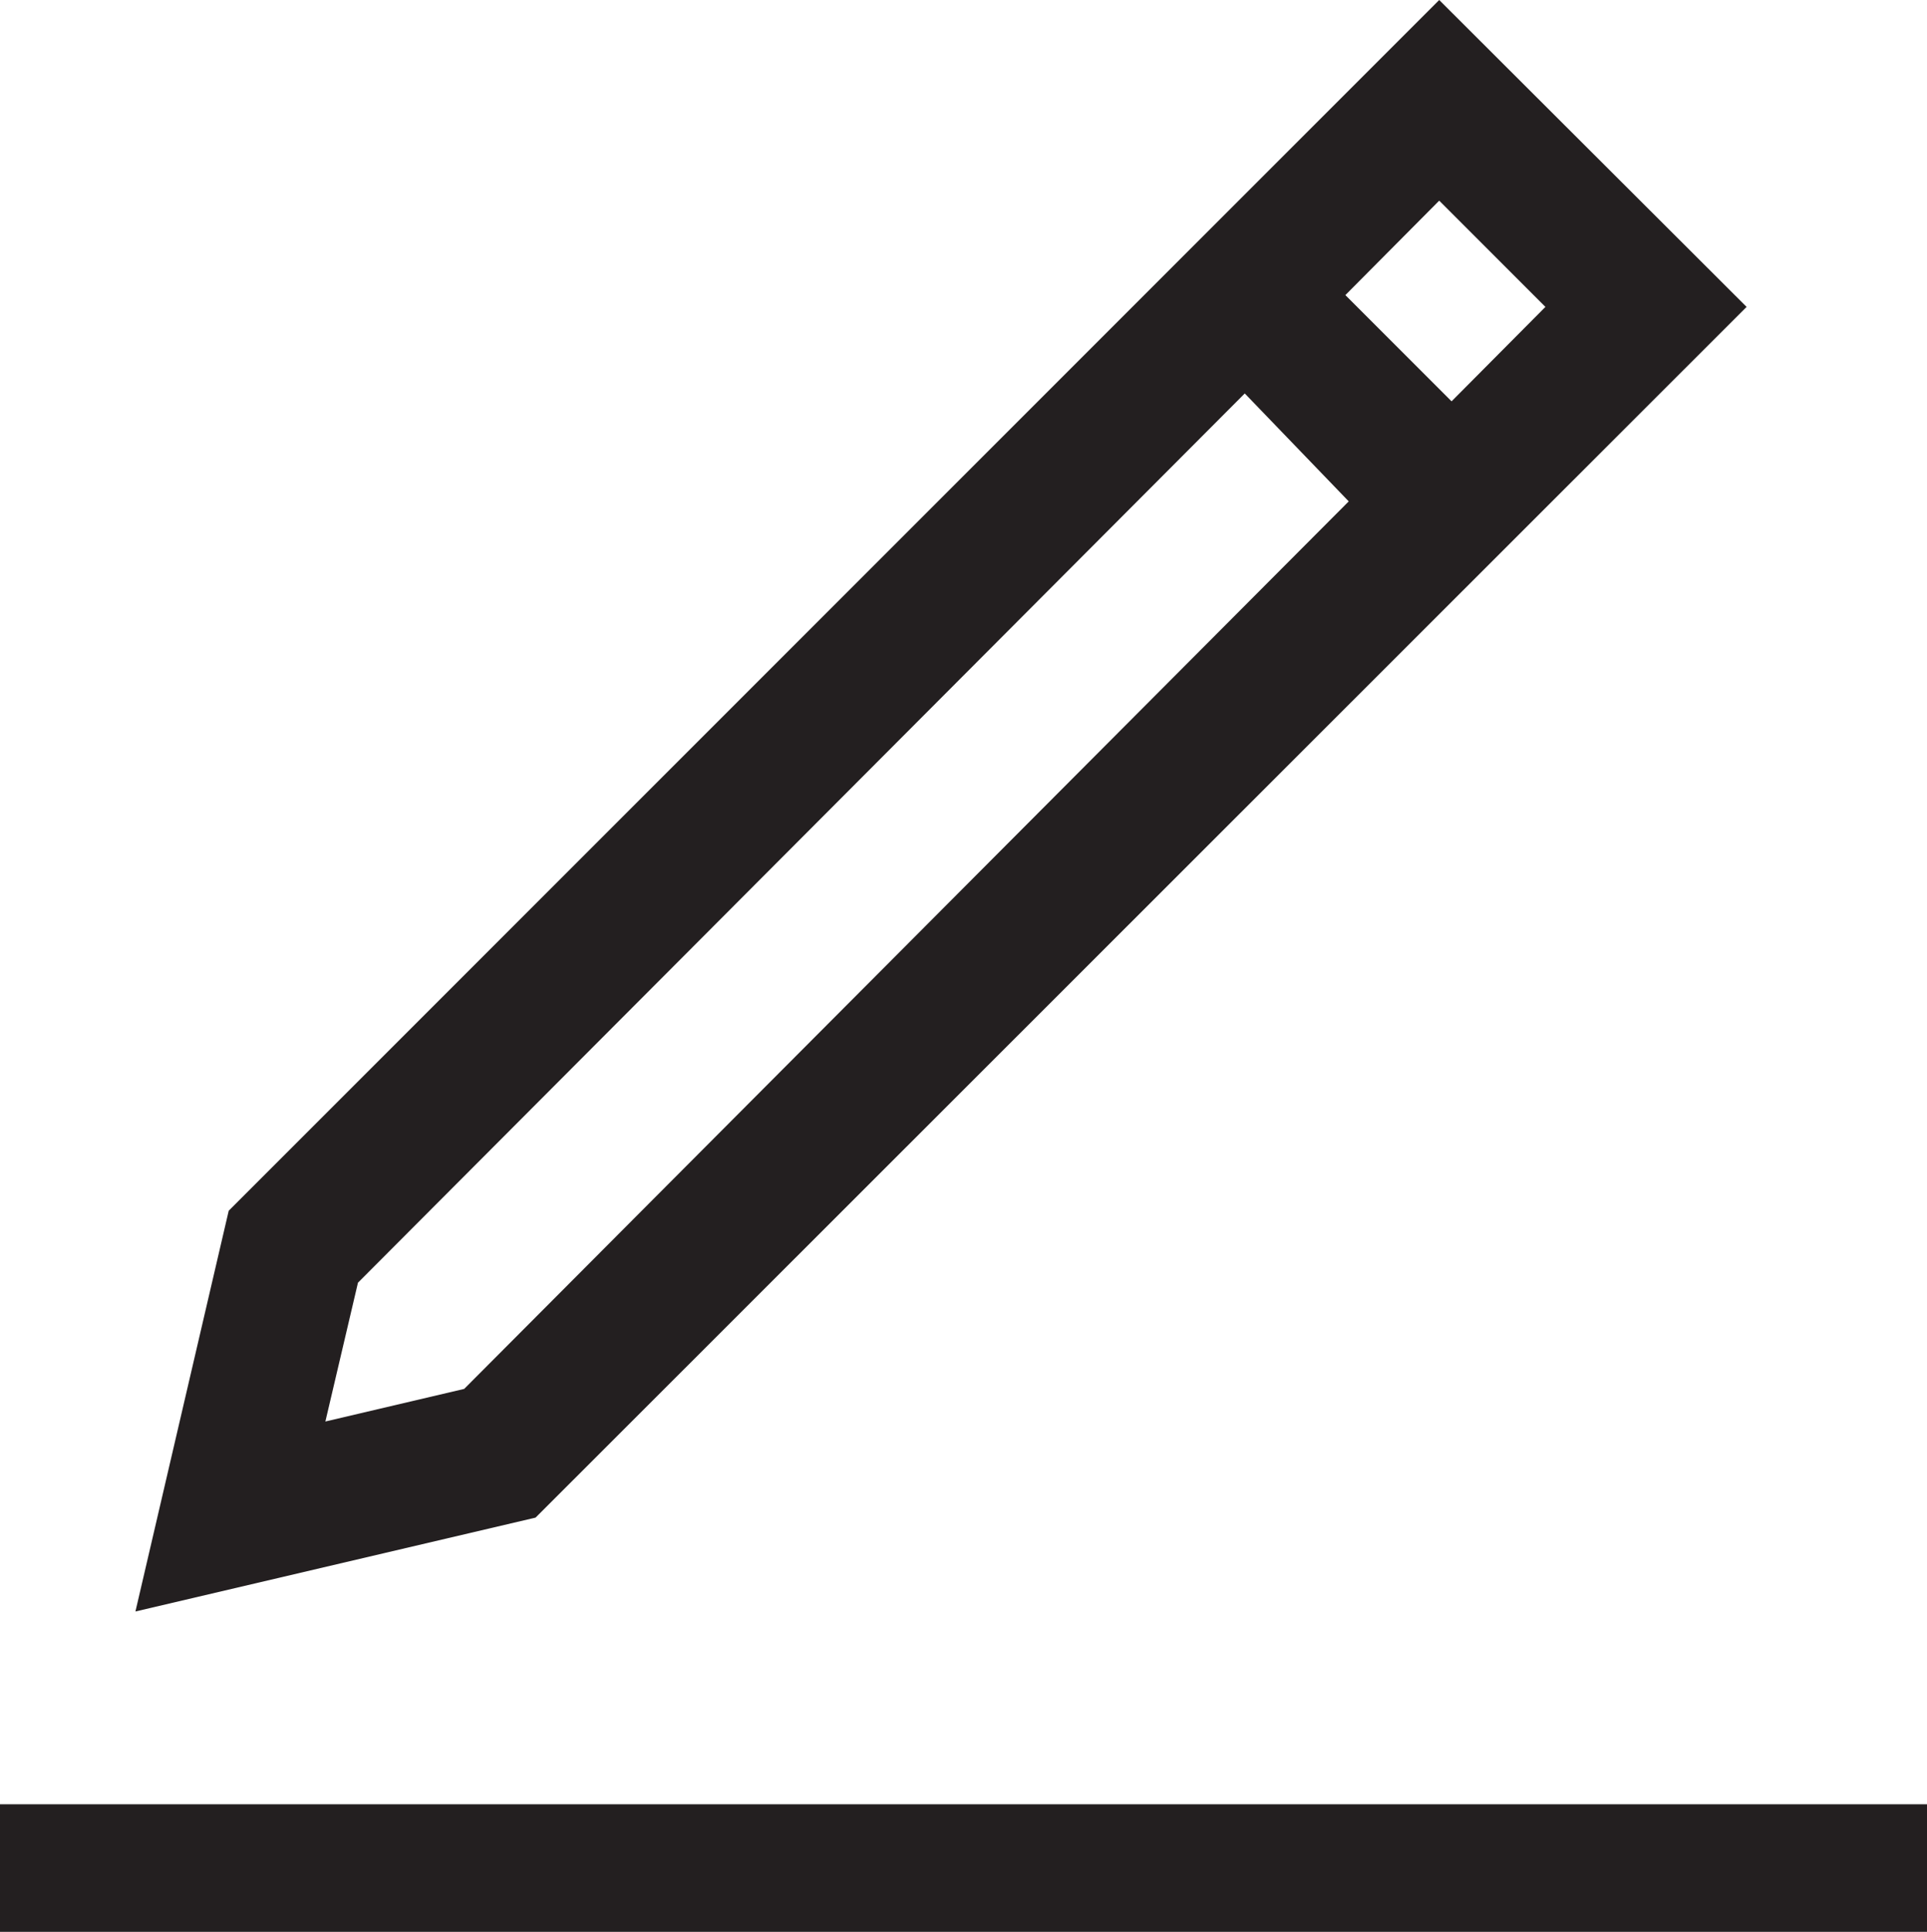 <svg xmlns="http://www.w3.org/2000/svg" viewBox="0 0 34.29 34.37"><title>Asset 5601</title><g id="Layer_2" data-name="Layer 2"><g id="Diseño"><rect y="32.1" width="34.29" height="2.27" fill="#231f20"/><path d="M25.61,0,4.07,21.54,2.41,28.67,9.53,27,31.08,5.46ZM27.5,5.46,25.83,7.14,23.94,5.25l1.67-1.68ZM8.26,24.71l-2.47.58.58-2.47L22.15,7,24,8.92Z" fill="#231f20"/></g></g></svg>